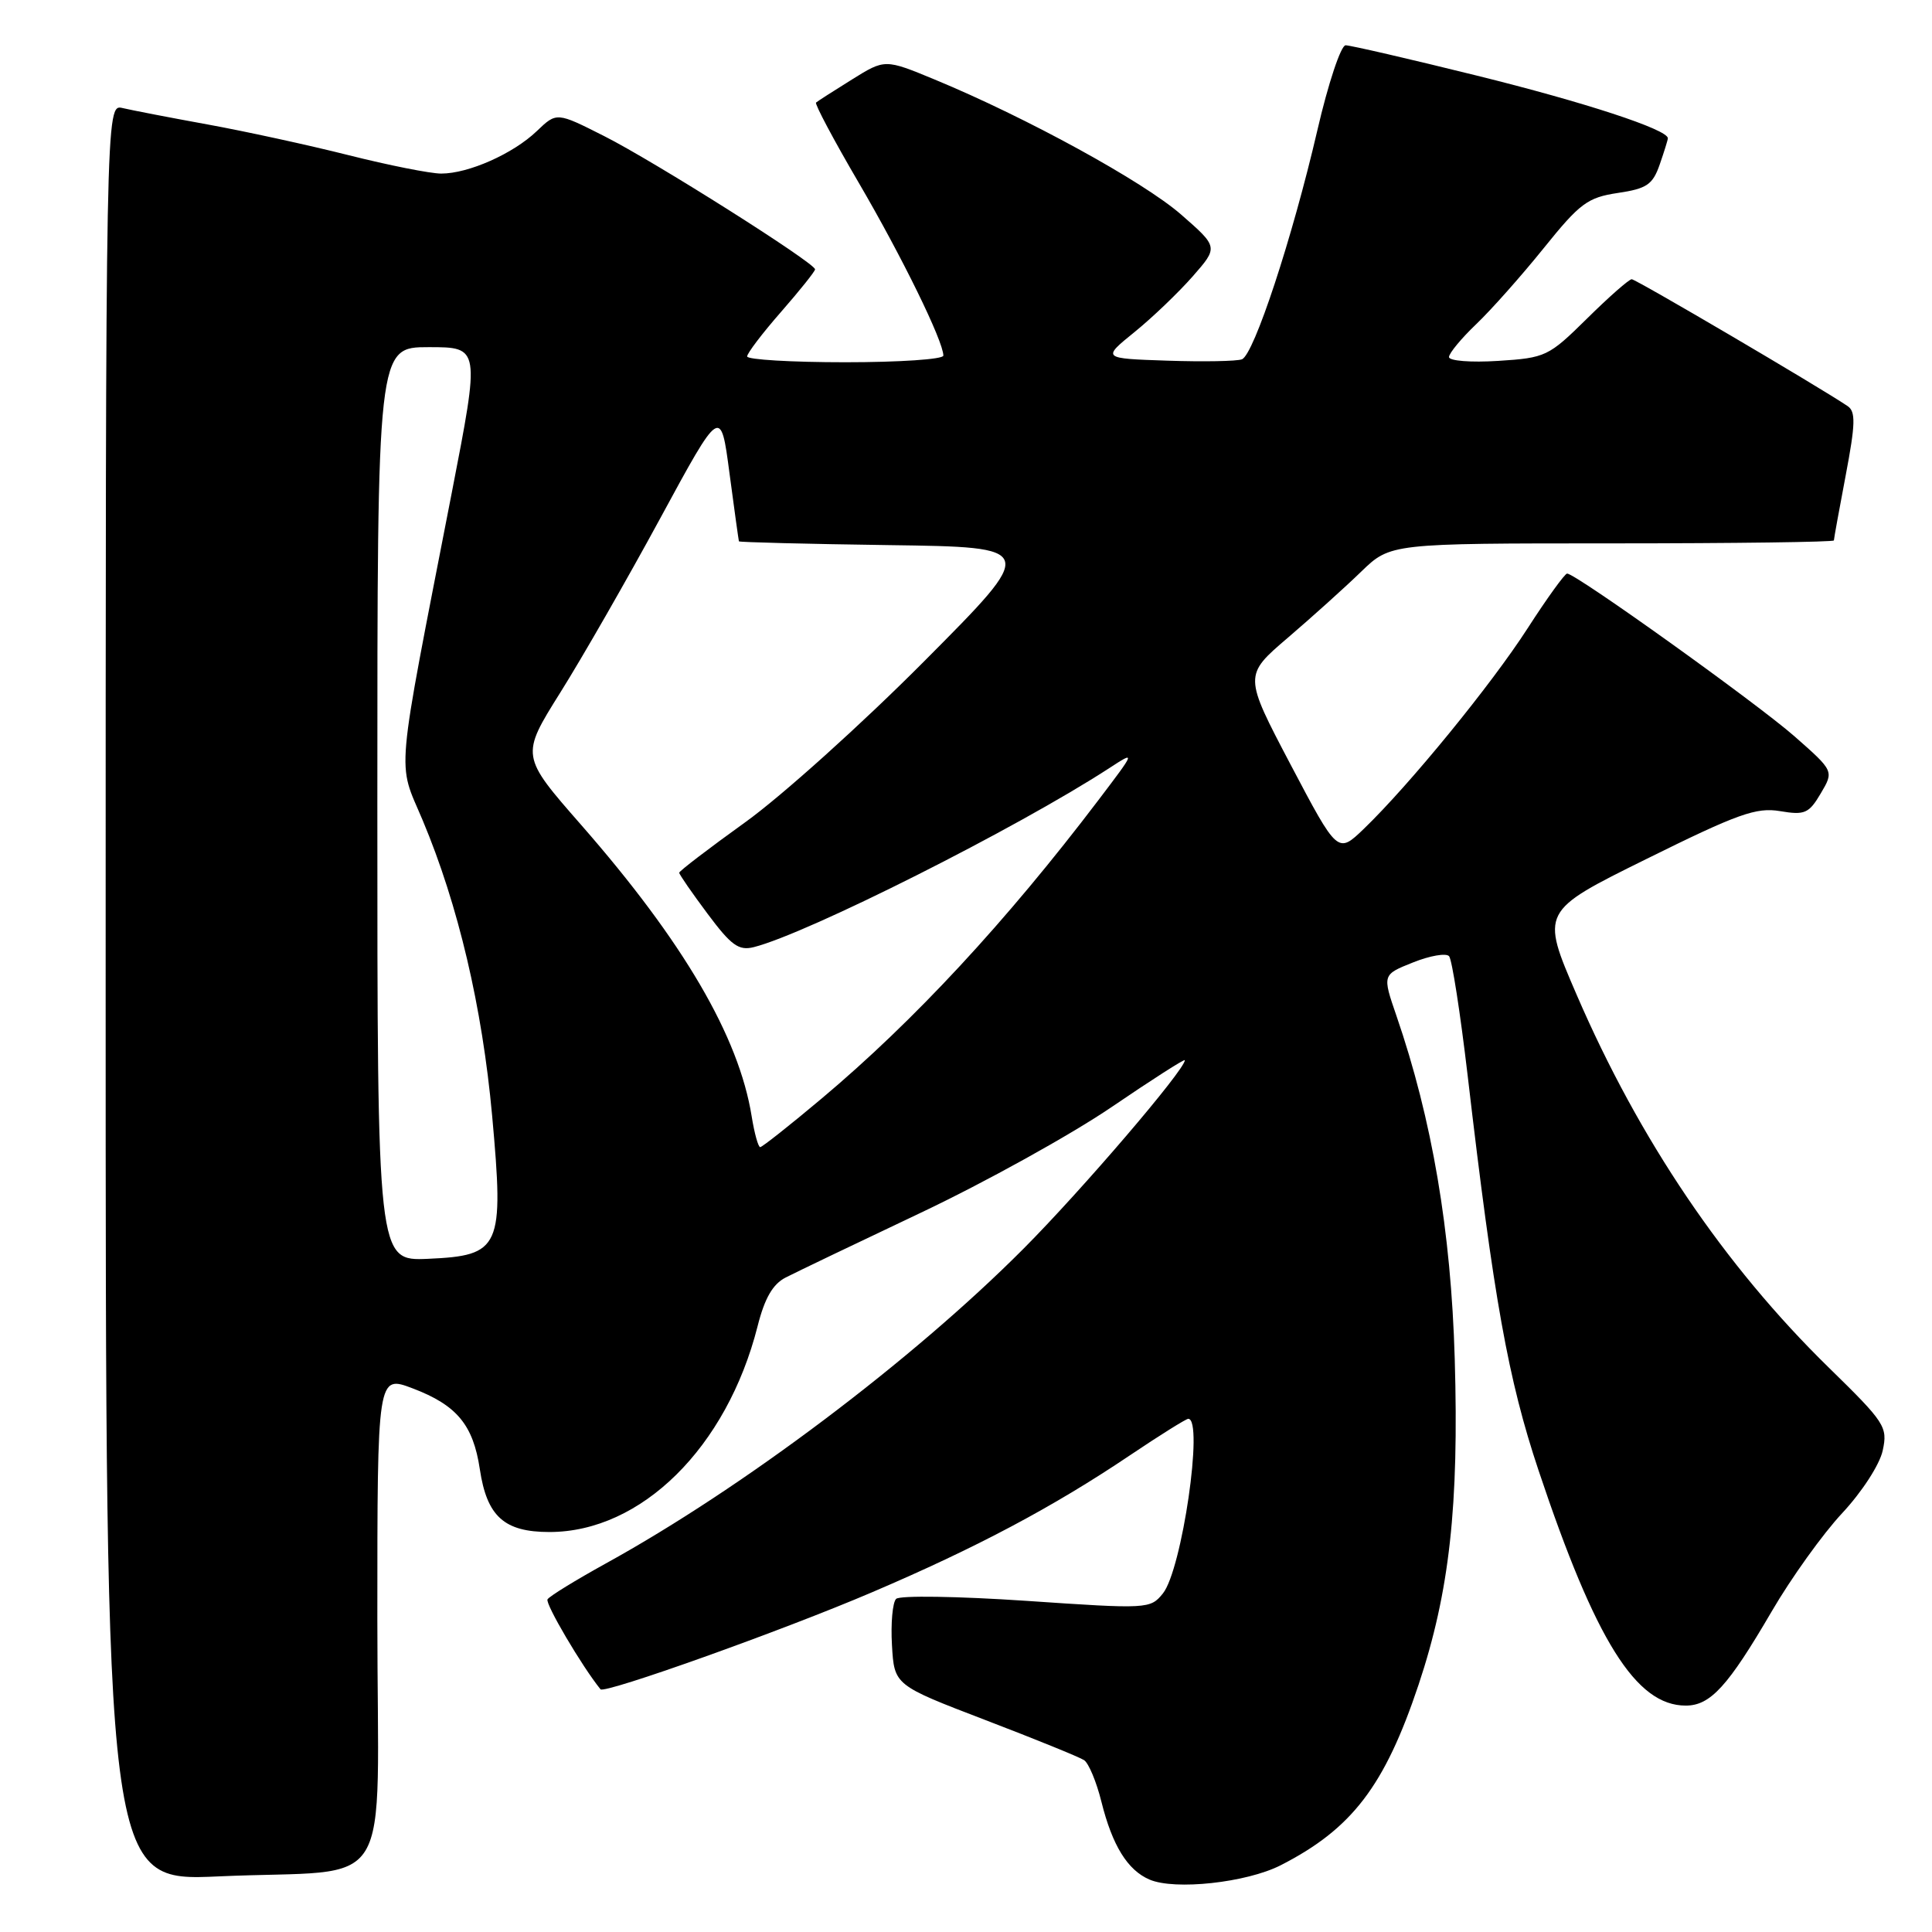 <?xml version="1.0" encoding="UTF-8" standalone="no"?>
<!DOCTYPE svg PUBLIC "-//W3C//DTD SVG 1.1//EN" "http://www.w3.org/Graphics/SVG/1.1/DTD/svg11.dtd" >
<svg xmlns="http://www.w3.org/2000/svg" xmlns:xlink="http://www.w3.org/1999/xlink" version="1.1" viewBox="0 0 256 256">
 <g >
 <path fill="currentColor"
d=" M 169.69 247.16 C 179.15 242.33 183.48 236.66 187.97 223.23 C 192.07 210.94 193.33 199.55 192.76 180.04 C 192.27 163.09 189.76 148.33 185.04 134.61 C 183.16 129.15 183.16 129.15 187.23 127.53 C 189.47 126.63 191.62 126.26 192.01 126.70 C 192.40 127.14 193.50 134.25 194.47 142.50 C 197.94 172.22 199.84 182.79 203.87 194.85 C 211.42 217.44 216.78 226.00 223.37 226.00 C 226.64 226.00 228.97 223.44 234.76 213.52 C 237.33 209.11 241.53 203.25 244.10 200.50 C 246.73 197.68 249.07 194.06 249.47 192.20 C 250.15 189.06 249.78 188.50 242.31 181.20 C 228.47 167.67 217.19 150.98 208.91 131.80 C 204.14 120.75 204.14 120.75 218.18 113.81 C 230.28 107.82 232.72 106.95 235.87 107.48 C 239.14 108.03 239.69 107.79 241.26 105.13 C 243.01 102.17 243.01 102.17 237.76 97.55 C 232.69 93.11 208.80 76.00 207.65 76.00 C 207.35 76.00 204.99 79.26 202.42 83.25 C 197.59 90.75 186.75 104.01 180.71 109.83 C 177.25 113.15 177.25 113.15 171.02 101.33 C 164.80 89.50 164.80 89.50 170.65 84.50 C 173.86 81.75 178.24 77.81 180.36 75.75 C 184.24 72.00 184.24 72.00 213.62 72.00 C 229.78 72.00 243.00 71.82 243.00 71.61 C 243.00 71.40 243.71 67.50 244.57 62.96 C 245.86 56.17 245.90 54.54 244.82 53.81 C 241.11 51.30 216.77 37.00 216.21 37.00 C 215.86 37.00 213.19 39.34 210.30 42.20 C 205.20 47.23 204.82 47.42 198.51 47.82 C 194.91 48.05 192.00 47.82 192.00 47.31 C 192.00 46.81 193.63 44.84 195.61 42.95 C 197.60 41.05 201.62 36.52 204.56 32.87 C 209.34 26.93 210.36 26.17 214.36 25.57 C 218.21 25.00 218.99 24.47 219.92 21.80 C 220.51 20.10 221.00 18.53 221.00 18.32 C 221.00 17.16 209.94 13.54 195.65 10.01 C 186.73 7.80 178.92 6.00 178.30 6.00 C 177.68 6.00 175.99 11.06 174.56 17.25 C 171.24 31.55 166.15 47.01 164.56 47.61 C 163.89 47.87 159.44 47.95 154.68 47.79 C 146.01 47.50 146.01 47.50 150.33 44.00 C 152.70 42.08 156.17 38.75 158.04 36.62 C 161.44 32.74 161.44 32.74 156.47 28.40 C 151.44 24.03 136.03 15.58 123.88 10.55 C 117.26 7.81 117.26 7.81 112.88 10.54 C 110.47 12.04 108.33 13.41 108.13 13.59 C 107.93 13.76 110.47 18.55 113.79 24.22 C 119.52 34.02 125.00 45.22 125.00 47.12 C 125.00 47.61 119.15 48.00 112.00 48.00 C 104.85 48.00 99.00 47.65 99.00 47.23 C 99.00 46.81 101.02 44.15 103.50 41.32 C 105.97 38.49 108.00 35.96 108.00 35.69 C 108.00 34.85 86.66 21.36 80.05 18.03 C 73.76 14.85 73.76 14.85 71.13 17.37 C 68.00 20.37 62.08 23.00 58.46 23.00 C 57.03 23.00 51.51 21.90 46.18 20.56 C 40.86 19.22 32.45 17.39 27.50 16.49 C 22.55 15.59 17.49 14.61 16.25 14.32 C 14.00 13.78 14.00 13.78 14.00 131.55 C 14.00 249.31 14.00 249.31 28.99 248.63 C 52.76 247.56 50.00 252.05 50.00 214.47 C 50.00 182.19 50.00 182.19 54.69 183.97 C 60.53 186.19 62.70 188.80 63.58 194.68 C 64.52 200.94 66.81 203.00 72.80 203.00 C 84.97 203.00 96.30 191.80 100.38 175.75 C 101.32 172.01 102.40 170.15 104.10 169.28 C 105.42 168.60 113.47 164.74 122.00 160.70 C 130.53 156.66 141.89 150.36 147.25 146.72 C 152.61 143.07 157.00 140.26 157.00 140.48 C 157.00 141.75 143.36 157.69 135.62 165.46 C 120.91 180.23 98.44 197.16 80.25 207.18 C 76.27 209.38 72.80 211.51 72.55 211.92 C 72.21 212.48 77.10 220.79 79.57 223.84 C 80.09 224.48 103.69 216.06 115.56 210.98 C 129.40 205.07 139.57 199.67 149.70 192.85 C 153.67 190.18 157.16 188.00 157.45 188.00 C 159.53 188.00 156.61 208.02 154.09 211.14 C 152.42 213.20 152.11 213.22 135.99 212.12 C 126.93 211.51 119.21 211.39 118.74 211.86 C 118.27 212.33 118.02 215.10 118.19 218.00 C 118.50 223.29 118.50 223.29 130.53 227.90 C 137.14 230.43 143.05 232.83 143.65 233.23 C 144.26 233.64 145.29 236.11 145.94 238.73 C 147.39 244.54 149.40 247.80 152.31 249.05 C 155.67 250.50 165.17 249.46 169.69 247.16 Z  M 50.00 106.55 C 50.00 46.00 50.00 46.00 56.81 46.00 C 63.61 46.00 63.61 46.00 59.87 65.25 C 52.31 104.12 52.62 100.63 56.01 108.70 C 60.72 119.92 63.90 133.45 65.21 147.83 C 66.80 165.37 66.35 166.37 56.72 166.80 C 50.00 167.09 50.00 167.09 50.00 106.55 Z  M 99.60 147.92 C 97.91 137.36 90.55 124.78 77.02 109.32 C 68.99 100.15 68.99 100.15 74.24 91.77 C 77.13 87.17 83.10 76.76 87.50 68.65 C 95.50 53.90 95.50 53.90 96.66 62.70 C 97.30 67.54 97.87 71.60 97.91 71.73 C 97.96 71.85 106.89 72.08 117.75 72.23 C 137.50 72.50 137.50 72.50 122.50 87.58 C 114.25 95.88 103.56 105.50 98.75 108.95 C 93.94 112.41 90.00 115.42 90.00 115.64 C 90.00 115.87 91.69 118.31 93.75 121.07 C 96.89 125.28 97.88 126.00 99.88 125.50 C 106.99 123.71 134.76 109.73 147.00 101.77 C 150.49 99.50 150.49 99.50 145.56 106.00 C 133.33 122.11 121.12 135.28 108.85 145.58 C 104.65 149.11 100.99 152.00 100.73 152.00 C 100.47 152.00 99.96 150.16 99.60 147.92 Z "/>
</g>
</svg>